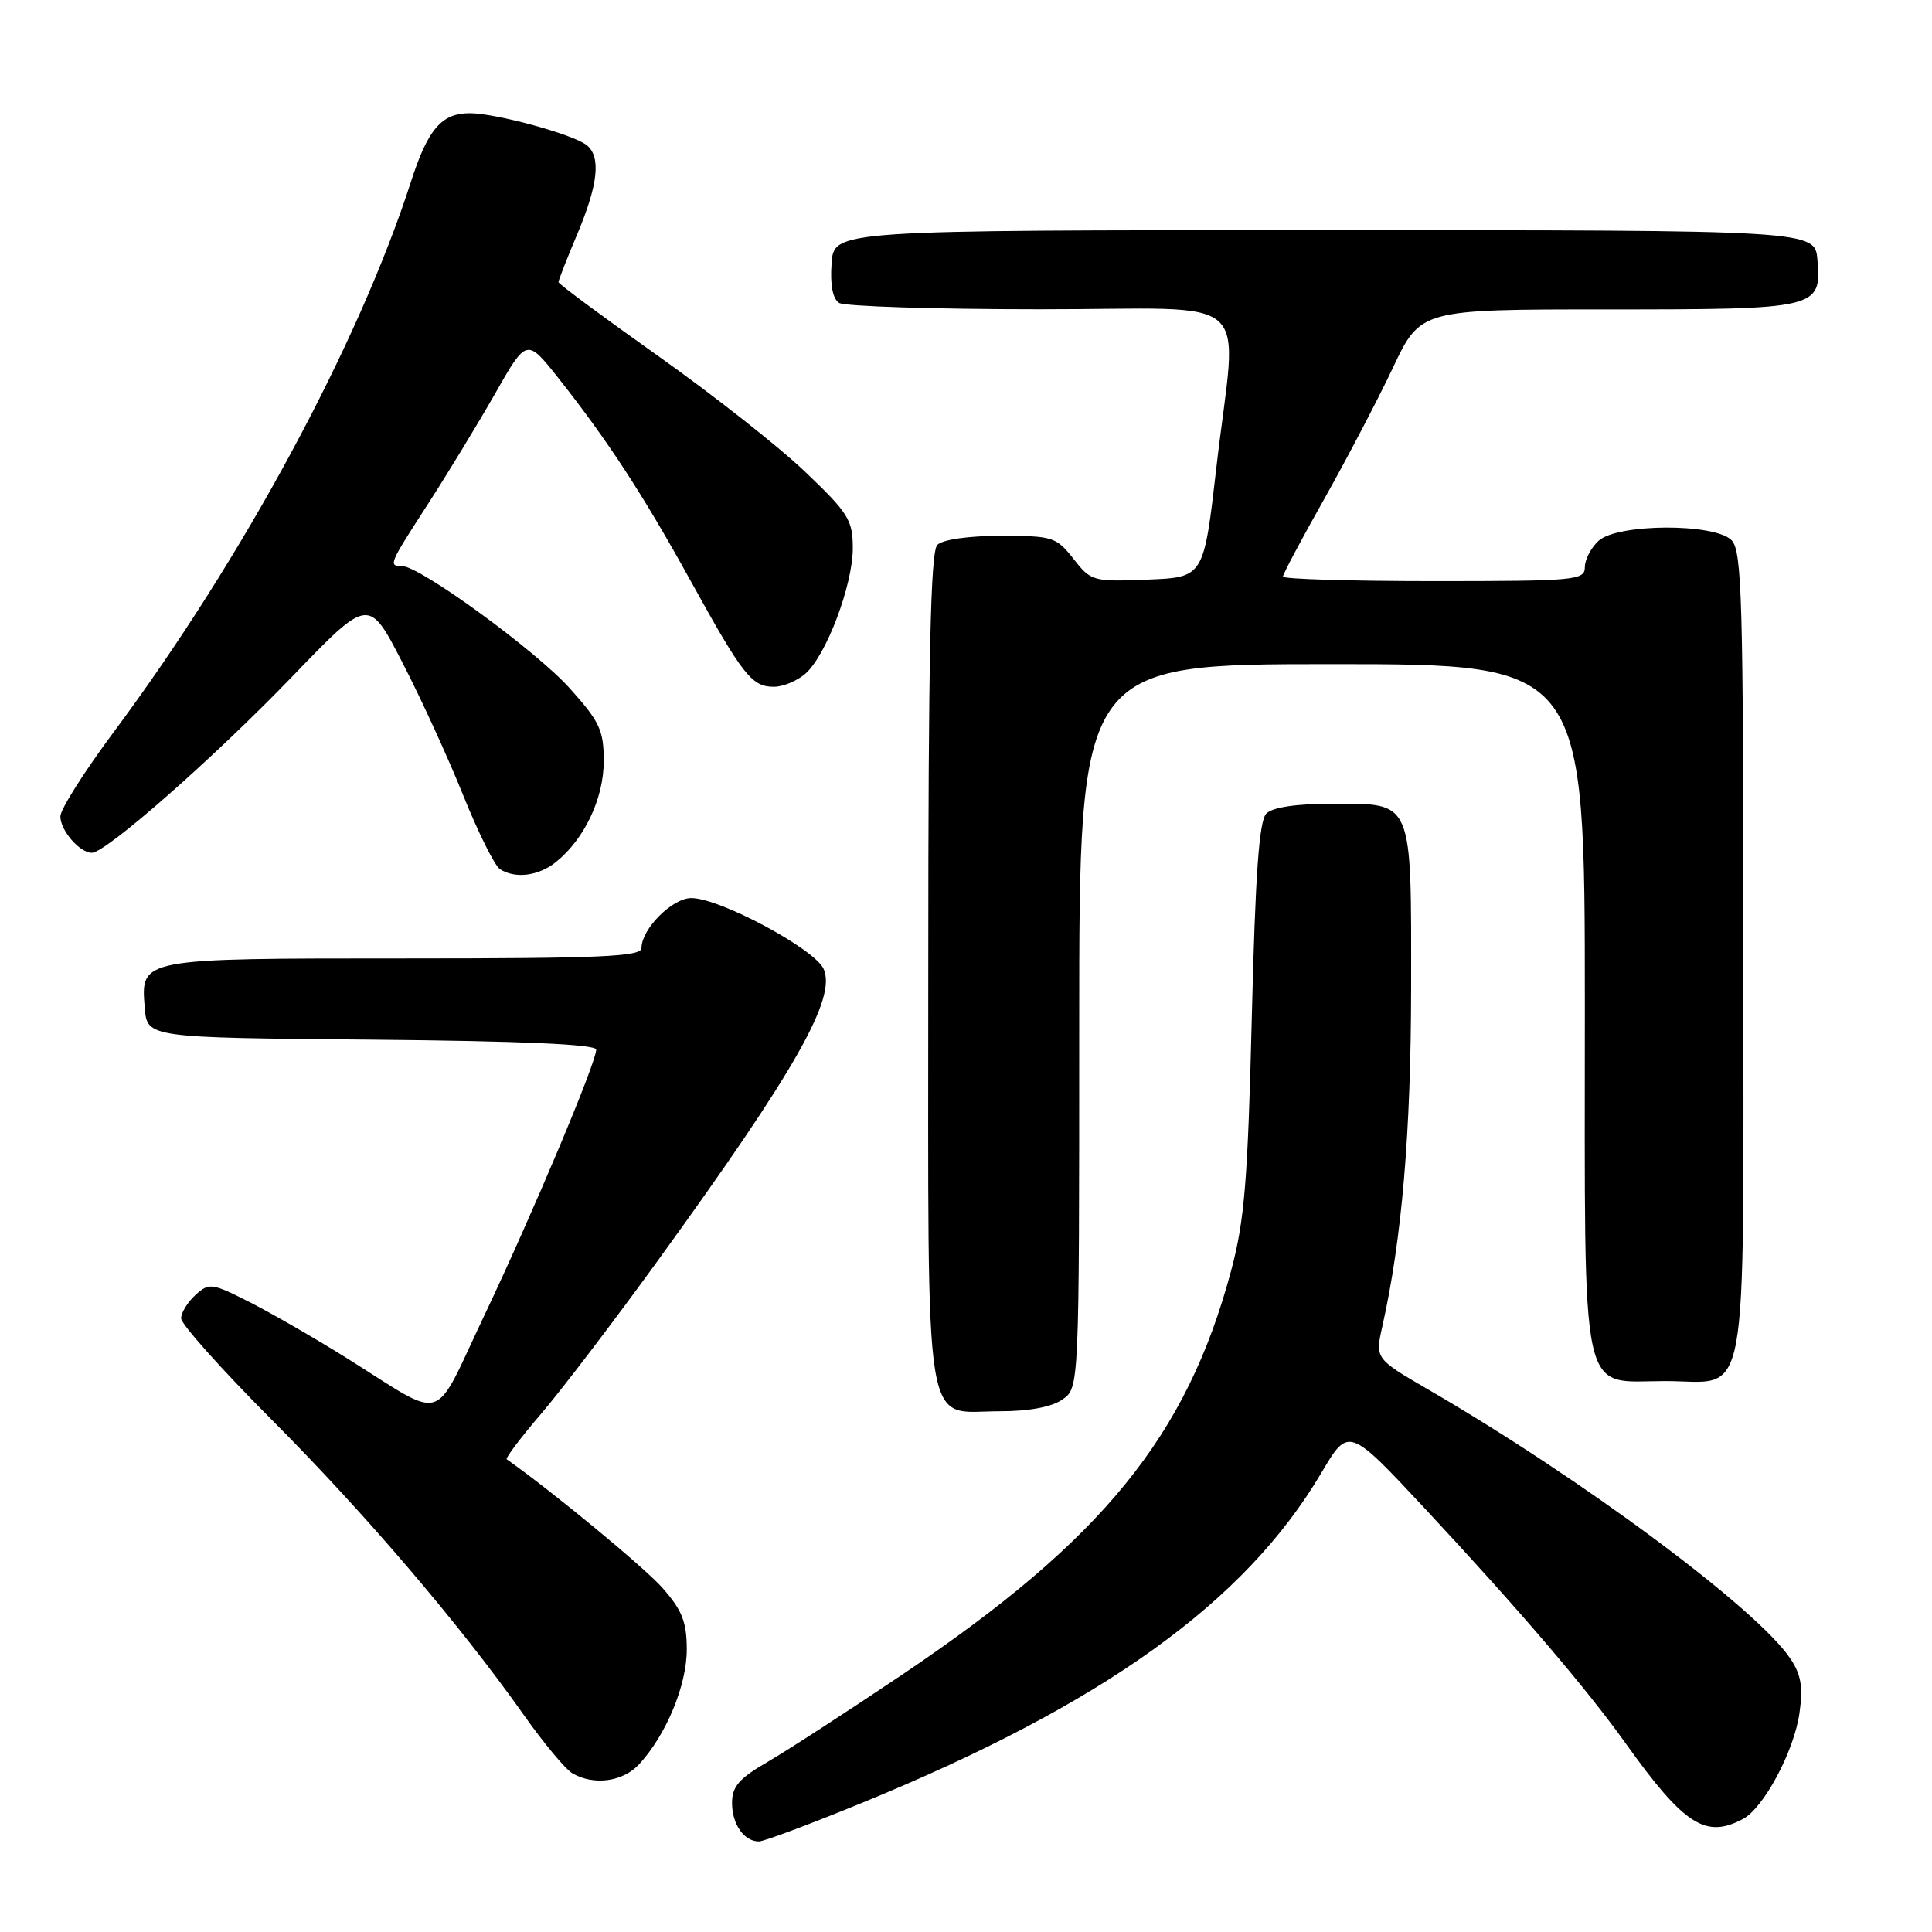 <?xml version="1.0" encoding="UTF-8" standalone="no"?>
<!DOCTYPE svg PUBLIC "-//W3C//DTD SVG 1.1//EN" "http://www.w3.org/Graphics/SVG/1.1/DTD/svg11.dtd" >
<svg xmlns="http://www.w3.org/2000/svg" xmlns:xlink="http://www.w3.org/1999/xlink" version="1.1" viewBox="0 0 256 256">
 <g >
 <path fill="currentColor"
d=" M 114.12 238.93 C 146.17 225.81 164.96 212.32 175.10 195.14 C 178.70 189.05 178.70 189.05 188.93 200.02 C 201.31 213.31 210.17 223.67 215.42 231.02 C 223.17 241.85 226.01 243.67 230.96 241.02 C 233.72 239.54 237.73 232.03 238.44 226.99 C 238.93 223.51 238.66 221.88 237.20 219.73 C 232.74 213.12 209.60 195.93 189.35 184.18 C 182.21 180.03 182.21 180.03 183.16 175.78 C 185.76 164.21 186.96 150.07 186.98 130.94 C 187.00 105.80 187.30 106.50 176.63 106.50 C 171.79 106.50 168.64 106.96 167.80 107.80 C 166.84 108.76 166.34 115.74 165.87 134.80 C 165.34 156.47 164.91 161.74 163.12 168.41 C 157.25 190.32 146.09 204.03 119.62 221.85 C 112.40 226.71 104.36 231.92 101.75 233.44 C 97.93 235.65 97.00 236.72 97.00 238.90 C 97.00 241.73 98.59 244.00 100.57 244.00 C 101.21 244.00 107.31 241.72 114.12 238.93 Z  M 84.71 233.75 C 88.29 229.85 91.00 223.30 91.00 218.57 C 91.00 214.94 90.39 213.37 87.82 210.45 C 85.45 207.74 73.20 197.63 67.14 193.36 C 66.94 193.22 69.00 190.49 71.73 187.30 C 74.46 184.11 81.42 174.97 87.20 166.99 C 105.40 141.88 110.88 132.23 109.13 128.38 C 107.91 125.71 95.37 119.00 91.60 119.00 C 89.07 119.00 85.00 123.10 85.00 125.63 C 85.00 126.76 79.48 127.00 53.69 127.00 C 18.44 127.00 18.64 126.96 19.18 133.54 C 19.50 137.50 19.50 137.50 49.25 137.76 C 69.11 137.94 79.00 138.38 79.00 139.08 C 79.00 140.81 70.60 160.77 64.15 174.36 C 57.20 188.98 59.33 188.33 45.95 179.96 C 41.79 177.36 36.01 174.03 33.10 172.55 C 28.06 170.00 27.71 169.95 25.90 171.59 C 24.86 172.54 24.00 173.93 24.00 174.69 C 24.00 175.46 29.43 181.53 36.07 188.19 C 48.42 200.58 60.92 215.23 69.41 227.25 C 72.03 230.96 74.92 234.43 75.84 234.97 C 78.69 236.63 82.56 236.10 84.71 233.75 Z  M 140.78 185.44 C 143.00 183.89 143.00 183.89 143.00 135.94 C 143.00 88.00 143.00 88.00 176.50 88.00 C 210.00 88.00 210.00 88.00 210.00 133.50 C 210.00 186.73 209.20 183.00 220.67 183.00 C 231.93 183.00 231.00 188.08 231.00 126.42 C 231.00 79.32 230.82 72.96 229.43 71.57 C 227.17 69.31 214.35 69.37 211.83 71.65 C 210.82 72.57 210.00 74.14 210.00 75.15 C 210.00 76.89 208.77 77.00 190.00 77.00 C 179.00 77.00 170.00 76.73 170.00 76.40 C 170.00 76.07 172.45 71.46 175.45 66.15 C 178.44 60.84 182.54 53.01 184.56 48.75 C 188.22 41.00 188.22 41.00 212.92 41.00 C 240.94 41.00 241.35 40.90 240.82 34.46 C 240.50 30.50 240.50 30.50 175.50 30.50 C 110.50 30.50 110.50 30.50 110.19 34.90 C 109.98 37.74 110.34 39.60 111.19 40.14 C 111.91 40.59 123.86 40.98 137.75 40.98 C 167.02 41.00 163.91 38.21 161.17 62.00 C 159.50 76.50 159.50 76.50 152.06 76.80 C 144.81 77.09 144.57 77.02 142.24 74.05 C 139.97 71.15 139.49 71.00 132.63 71.00 C 128.34 71.00 124.91 71.49 124.20 72.20 C 123.30 73.10 123.00 86.95 123.00 128.37 C 123.00 191.74 122.24 187.00 132.43 187.00 C 136.36 187.00 139.35 186.44 140.78 185.44 Z  M 73.66 114.23 C 77.44 111.19 79.99 105.82 80.00 100.86 C 80.00 96.76 79.47 95.63 75.48 91.19 C 70.96 86.17 55.62 74.99 53.25 75.00 C 51.44 75.00 51.54 74.78 56.69 66.81 C 59.27 62.82 63.28 56.23 65.59 52.18 C 69.79 44.80 69.79 44.80 74.03 50.15 C 80.53 58.38 85.20 65.53 91.53 77.00 C 98.43 89.49 99.61 91.00 102.54 91.00 C 103.77 91.00 105.66 90.21 106.74 89.25 C 109.51 86.79 113.00 77.51 113.00 72.64 C 113.00 68.91 112.43 67.99 106.69 62.52 C 103.23 59.21 94.45 52.30 87.19 47.16 C 79.94 42.02 74.00 37.62 74.00 37.38 C 74.00 37.14 75.12 34.27 76.50 31.00 C 79.26 24.44 79.65 20.77 77.75 19.24 C 75.95 17.80 65.71 15.00 62.25 15.00 C 58.52 15.00 56.71 17.10 54.48 24.00 C 47.52 45.60 32.20 73.97 15.07 97.00 C 11.18 102.22 8.00 107.25 8.00 108.18 C 8.00 110.04 10.56 113.00 12.17 113.00 C 14.04 113.00 28.36 100.40 38.71 89.66 C 48.86 79.12 48.86 79.12 53.33 87.81 C 55.80 92.59 59.43 100.52 61.40 105.44 C 63.38 110.36 65.56 114.74 66.25 115.17 C 68.28 116.47 71.35 116.08 73.66 114.23 Z "/>
</g>
</svg>